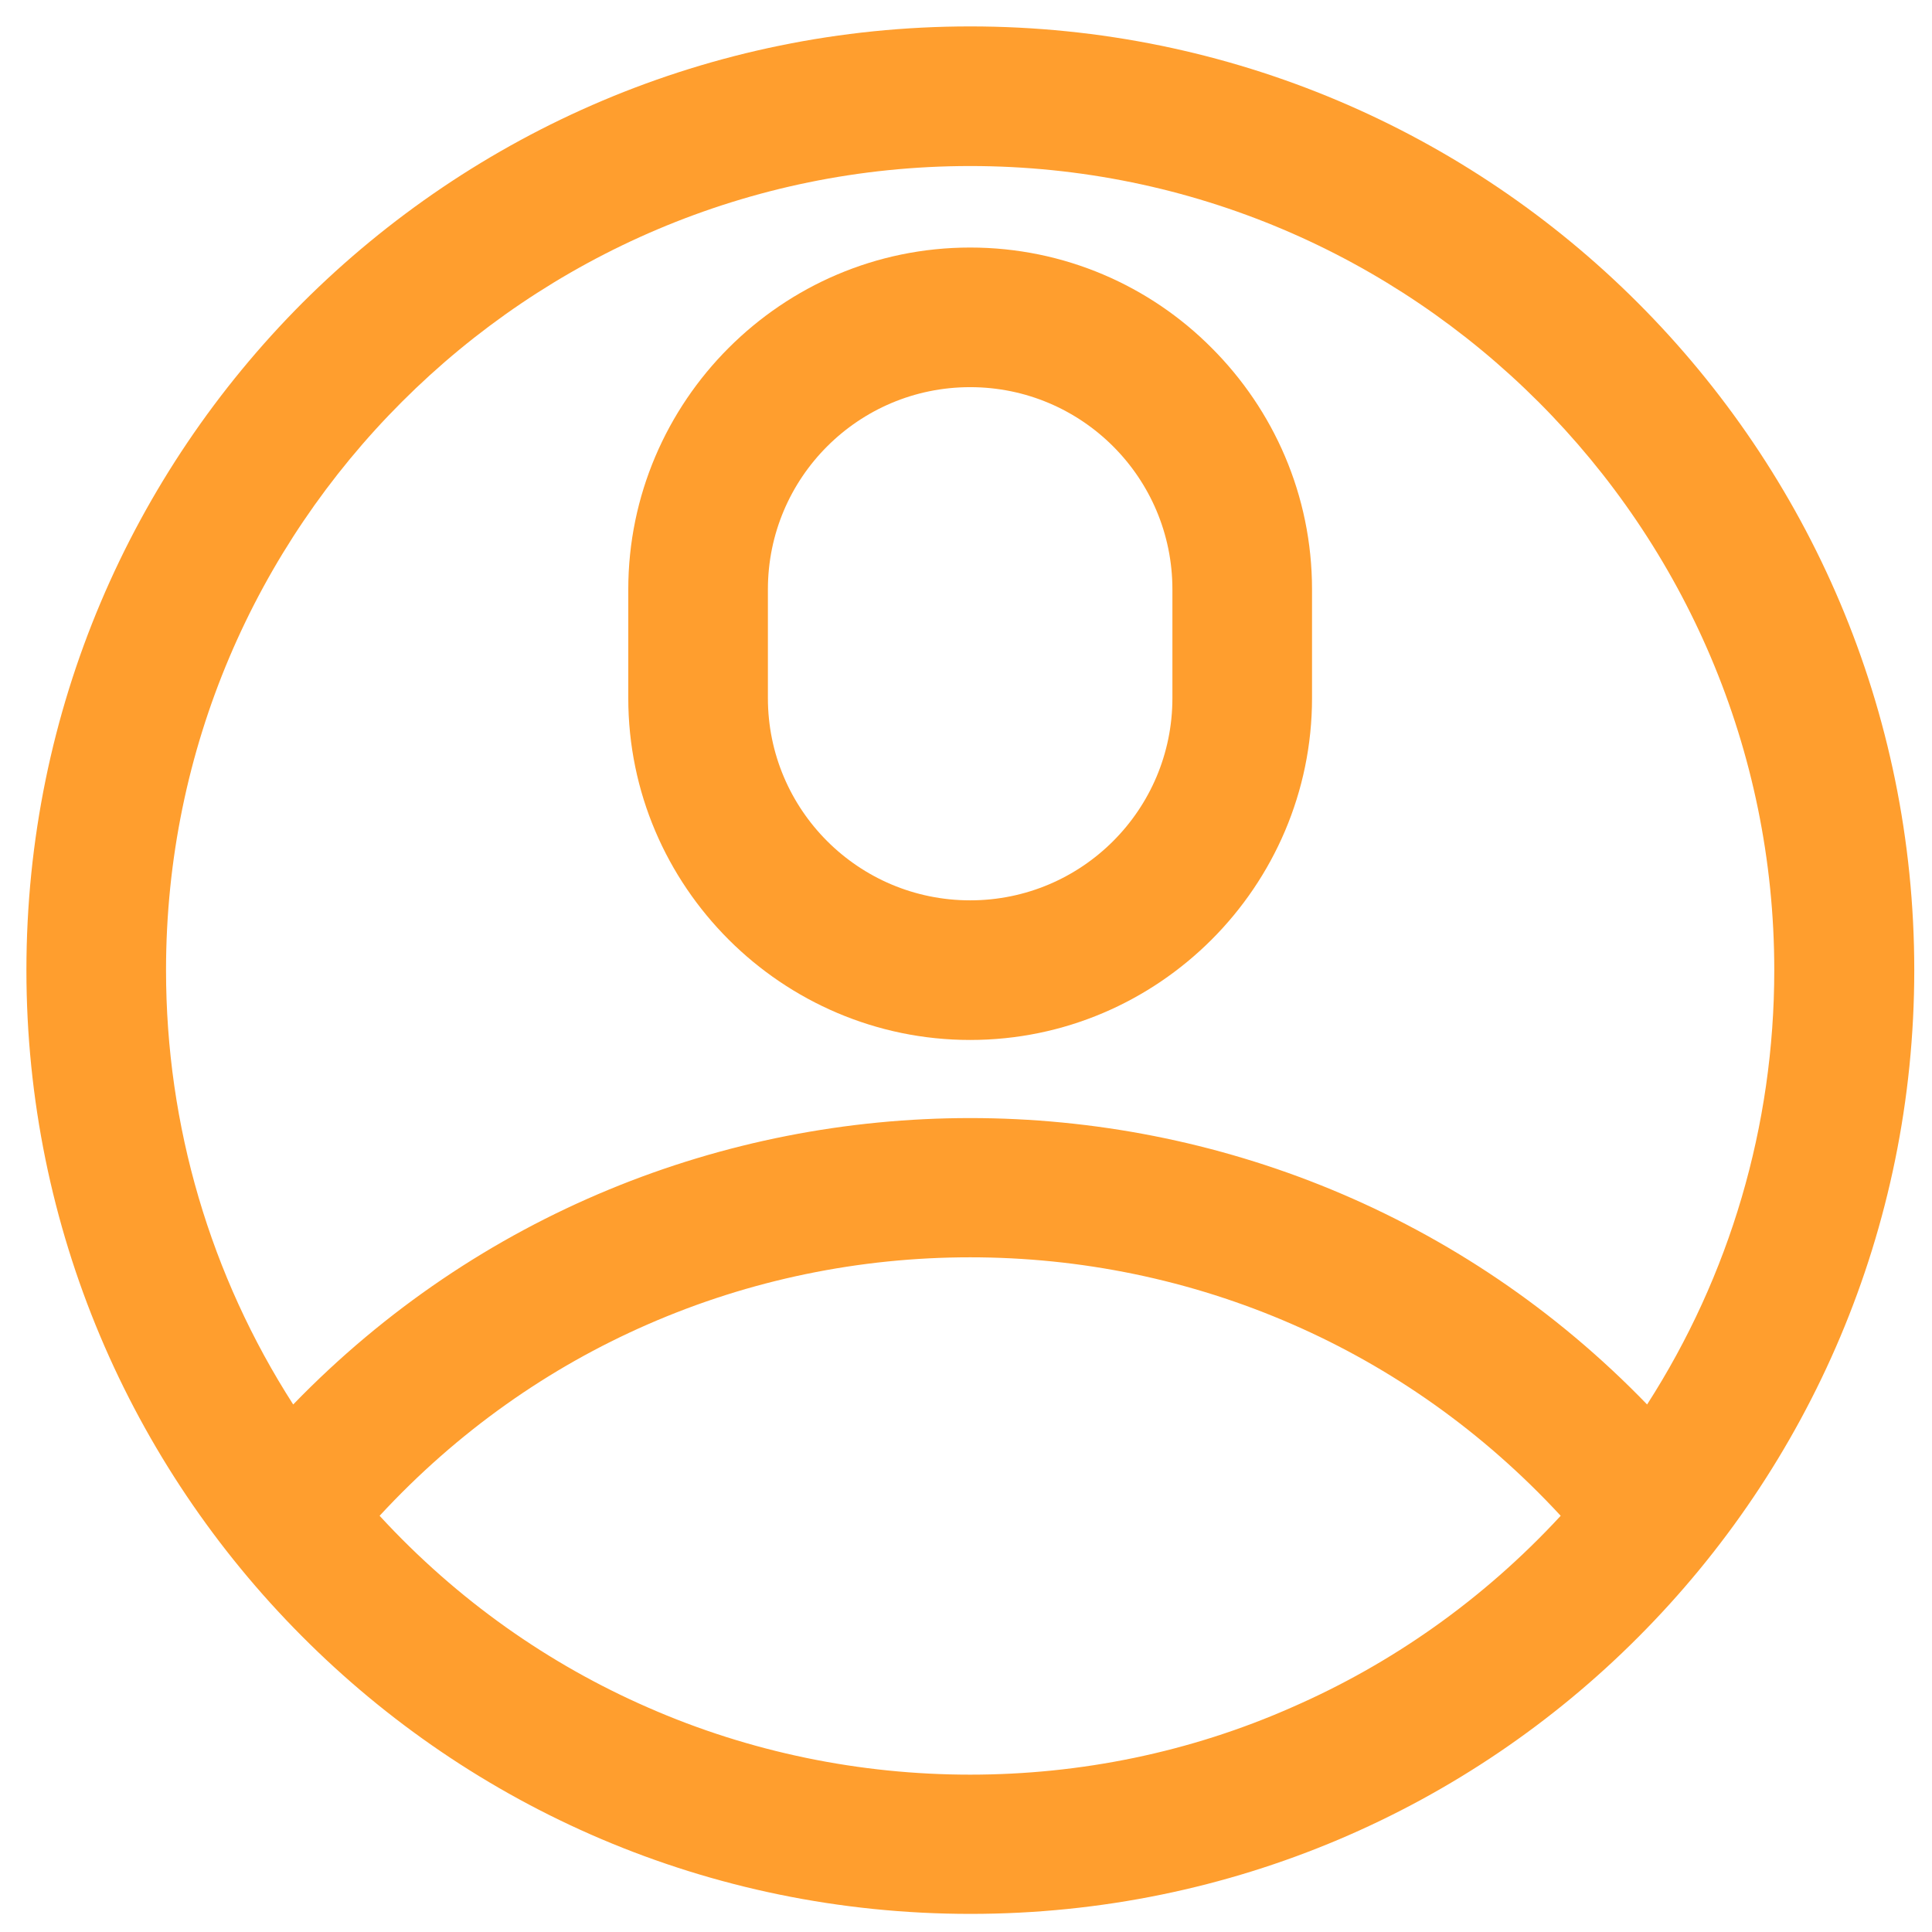 <?xml version="1.0" encoding="UTF-8" standalone="no"?>
<!-- Generator: Adobe Illustrator 24.1.1, SVG Export Plug-In . SVG Version: 6.00 Build 0)  -->

<svg
   xmlns:dc="http://purl.org/dc/elements/1.1/"
   xmlns:cc="http://creativecommons.org/ns#"
   xmlns:rdf="http://www.w3.org/1999/02/22-rdf-syntax-ns#"
   xmlns:svg="http://www.w3.org/2000/svg"
   xmlns="http://www.w3.org/2000/svg"
   xmlns:sodipodi="http://sodipodi.sourceforge.net/DTD/sodipodi-0.dtd"
   xmlns:inkscape="http://www.inkscape.org/namespaces/inkscape"
   version="1.1"
   id="Layer_1"
   x="0px"
   y="0px"
   viewBox="0 0 512 512"
   style="enable-background:new 0 0 512 512;"
   xml:space="preserve"
   sodipodi:docname="user.svg"
   inkscape:version="0.92.3 (2405546, 2018-03-11)"><defs
   id="defs11" /><sodipodi:namedview
   pagecolor="#ffffff"
   bordercolor="#666666"
   borderopacity="1"
   objecttolerance="10"
   gridtolerance="10"
   guidetolerance="10"
   inkscape:pageopacity="0"
   inkscape:pageshadow="2"
   inkscape:window-width="1433"
   inkscape:window-height="480"
   id="namedview9"
   showgrid="false"
   inkscape:zoom="0.4609375"
   inkscape:cx="-81.355932"
   inkscape:cy="309.49164"
   inkscape:window-x="0"
   inkscape:window-y="0"
   inkscape:window-maximized="0"
   inkscape:current-layer="Layer_1" />
<g
   id="g6"
   style="fill:#ff9e2e;fill-opacity:1">
	<path
   d="M434,80.2C388.8,35,326.2,7,257.1,7C188,7,125.5,35,80.2,80.2C35,125.5,7,188,7,257.1c0,68.5,27.7,131,72.9,176.4   c45.1,45.4,107.7,73.7,177.3,73.7c69.3,0,131.9-28.1,177-73.4c45.2-45.3,73.1-107.9,73.1-176.7C507.3,188,479.3,125.5,434,80.2z    M257.1,296.3c-65.2,0-130.4,25.3-179.4,75.9C55.8,338.1,44,298.4,44,257.1c0-58.8,23.9-112,62.5-150.6   C145.1,67.9,198.4,44,257.1,44c58.8,0,112,23.9,150.6,62.5c38.6,38.6,62.5,91.9,62.5,150.6c0,41.3-11.8,81-33.7,115.1   C387.6,321.6,322.3,296.3,257.1,296.3z M257.1,470.3c-29.1,0-58.3-5.9-85.4-17.8c-26.1-11.4-50.4-28.3-71.1-50.8   c20.7-22.4,44.9-39.3,71-50.7c27.2-11.9,56.3-17.8,85.5-17.8c29.2,0,58.3,5.9,85.5,17.8c26.1,11.4,50.3,28.3,71,50.7   c-20.7,22.4-45,39.3-71.1,50.7C315.4,464.4,286.3,470.3,257.1,470.3z"
   id="path2"
   style="fill:#ff9e2e;fill-opacity:1" />
	<path
   d="M257.1,65.6c-25,0-47.6,10.2-64,26.6c-16.4,16.4-26.6,39.1-26.6,64V185c0,25,10.2,47.6,26.6,64   c16.4,16.4,39.1,26.6,64,26.6c25,0,47.6-10.2,64-26.6c16.4-16.4,26.6-39.1,26.6-64v-28.8c0-25-10.2-47.6-26.6-64   C304.8,75.8,282.1,65.6,257.1,65.6z M257.1,238.6c-14.8,0-28.2-6-37.9-15.7c-9.7-9.7-15.7-23.1-15.7-37.9v-28.8   c0-14.8,6-28.2,15.7-37.9c9.7-9.7,23.1-15.7,37.9-15.7c14.8,0,28.2,6,37.9,15.7c9.7,9.7,15.7,23.1,15.7,37.9V185   c0,14.8-6,28.2-15.7,37.9C285.3,232.6,271.9,238.6,257.1,238.6z"
   id="path4"
   style="fill:#ff9e2e;fill-opacity:1" />
</g>
</svg>